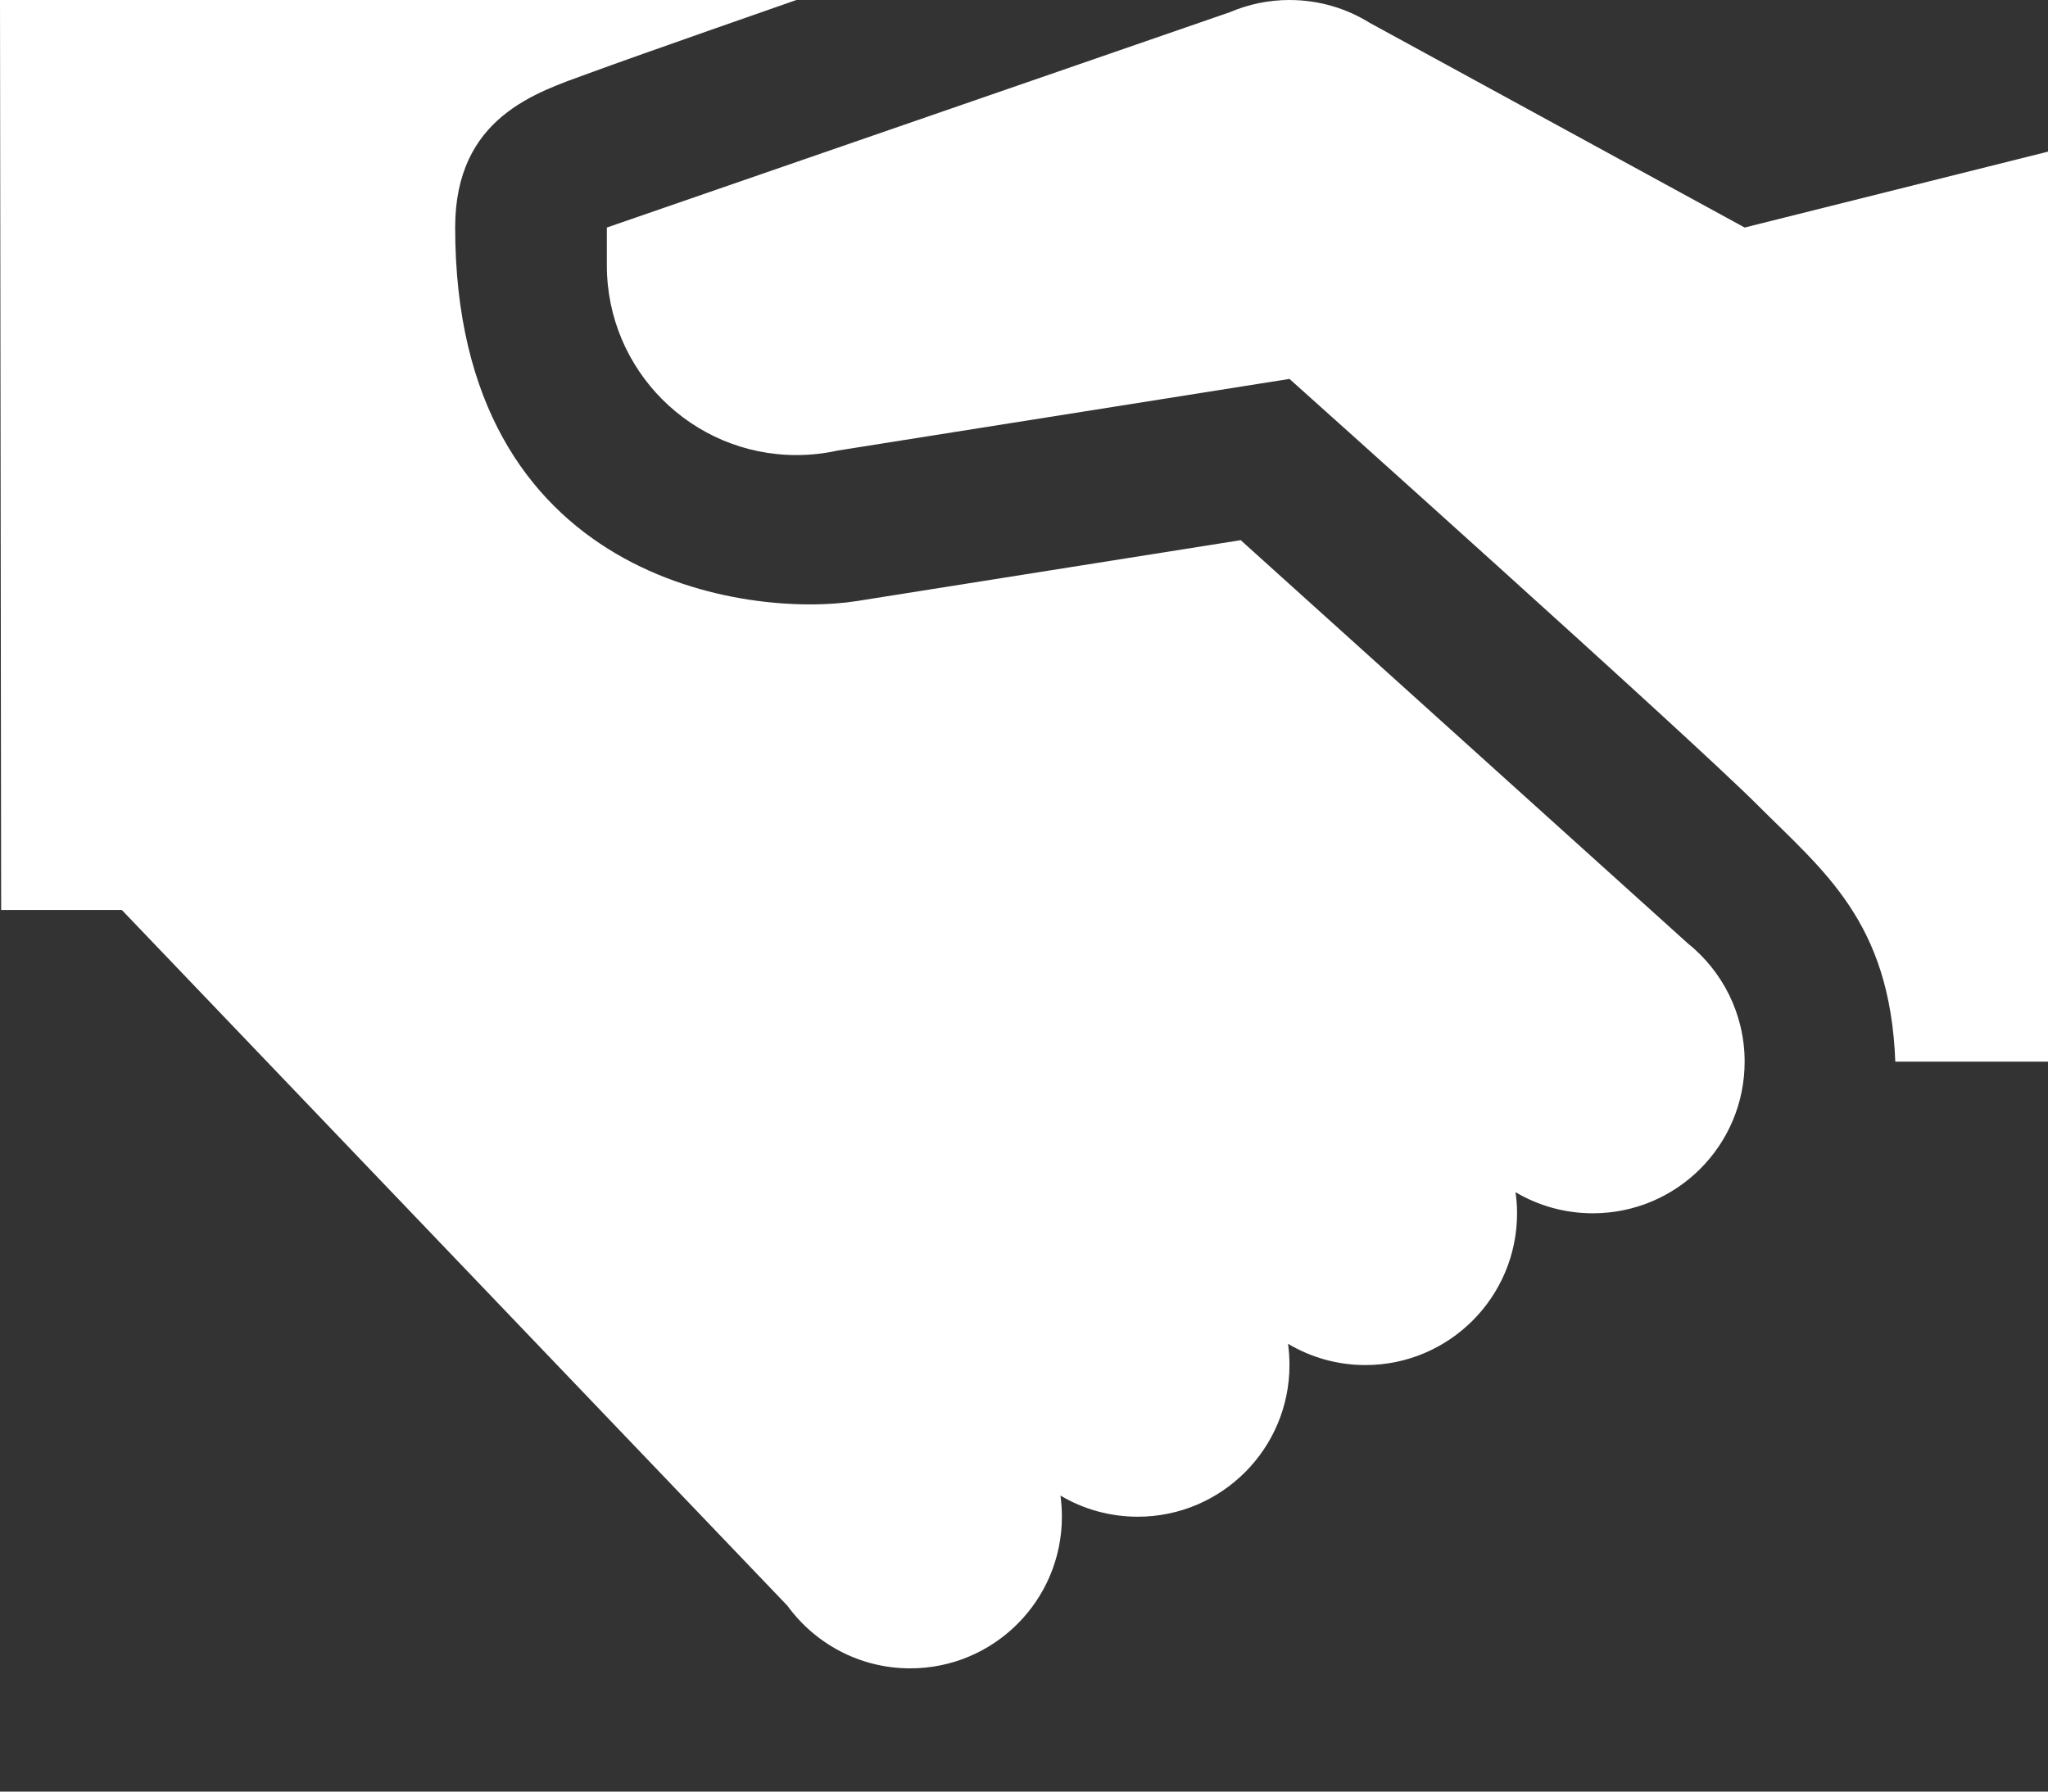 <?xml version="1.0" encoding="UTF-8"?>
<svg width="16px" height="14px" viewBox="0 0 16 14" version="1.1" xmlns="http://www.w3.org/2000/svg" xmlns:xlink="http://www.w3.org/1999/xlink">
    <rect x="0" y="0" width="16" height="14" fill="#333333" stroke="none"/>
    <!-- Generator: Sketch 48.1 (47250) - http://www.bohemiancoding.com/sketch -->
    <title>Icon/InviteCode-FFFFFF</title>
    <desc>Created with Sketch.</desc>
    <defs>
        <path d="M6.543,5.521 C6.44,5.544 6.332,5.556 6.222,5.556 C5.404,5.556 4.741,4.892 4.741,4.074 L4.741,3.778 L9.609,2.095 C9.752,2.034 9.909,2 10.074,2 C10.304,2 10.518,2.065 10.7,2.178 L13.63,3.778 L16,3.185 L16,10.296 L14.807,10.296 C14.766,9.203 14.25,8.81 13.729,8.289 C13.185,7.745 10.074,4.961 10.074,4.961 L6.543,5.521 Z M6.152,14.548 L0.952,9.111 L0.009,9.111 L0,2 L6.222,2 C6.222,2 5.001,2.425 4.597,2.574 C4.193,2.722 3.556,2.914 3.556,3.778 C3.556,6.552 5.863,6.828 6.693,6.697 C7.524,6.565 9.693,6.221 9.693,6.221 L13.184,9.37 C13.455,9.587 13.63,9.921 13.63,10.296 C13.63,10.951 13.099,11.481 12.444,11.481 C12.224,11.481 12.017,11.421 11.84,11.316 C11.848,11.37 11.852,11.425 11.852,11.481 C11.852,12.136 11.321,12.667 10.667,12.667 C10.446,12.667 10.24,12.606 10.063,12.501 C10.07,12.555 10.074,12.611 10.074,12.667 C10.074,13.321 9.543,13.852 8.889,13.852 C8.668,13.852 8.462,13.792 8.285,13.687 C8.292,13.741 8.296,13.796 8.296,13.852 C8.296,14.506 7.766,15.037 7.111,15.037 C6.717,15.037 6.367,14.844 6.152,14.548 Z" id="path-1"></path>
    </defs>
    <g id="Icon/InviteCode" stroke="none" stroke-width="1" fill="none" fill-rule="evenodd" transform="translate(0, -2)">
        <mask id="mask-2" fill="white">
            <use xlink:href="#path-1"></use>
        </mask>
        <use id="Icon/InviteCode-FFFFFF" fill="#FFFFFF" fill-rule="nonzero" xlink:href="#path-1"></use>
    </g>
</svg>
